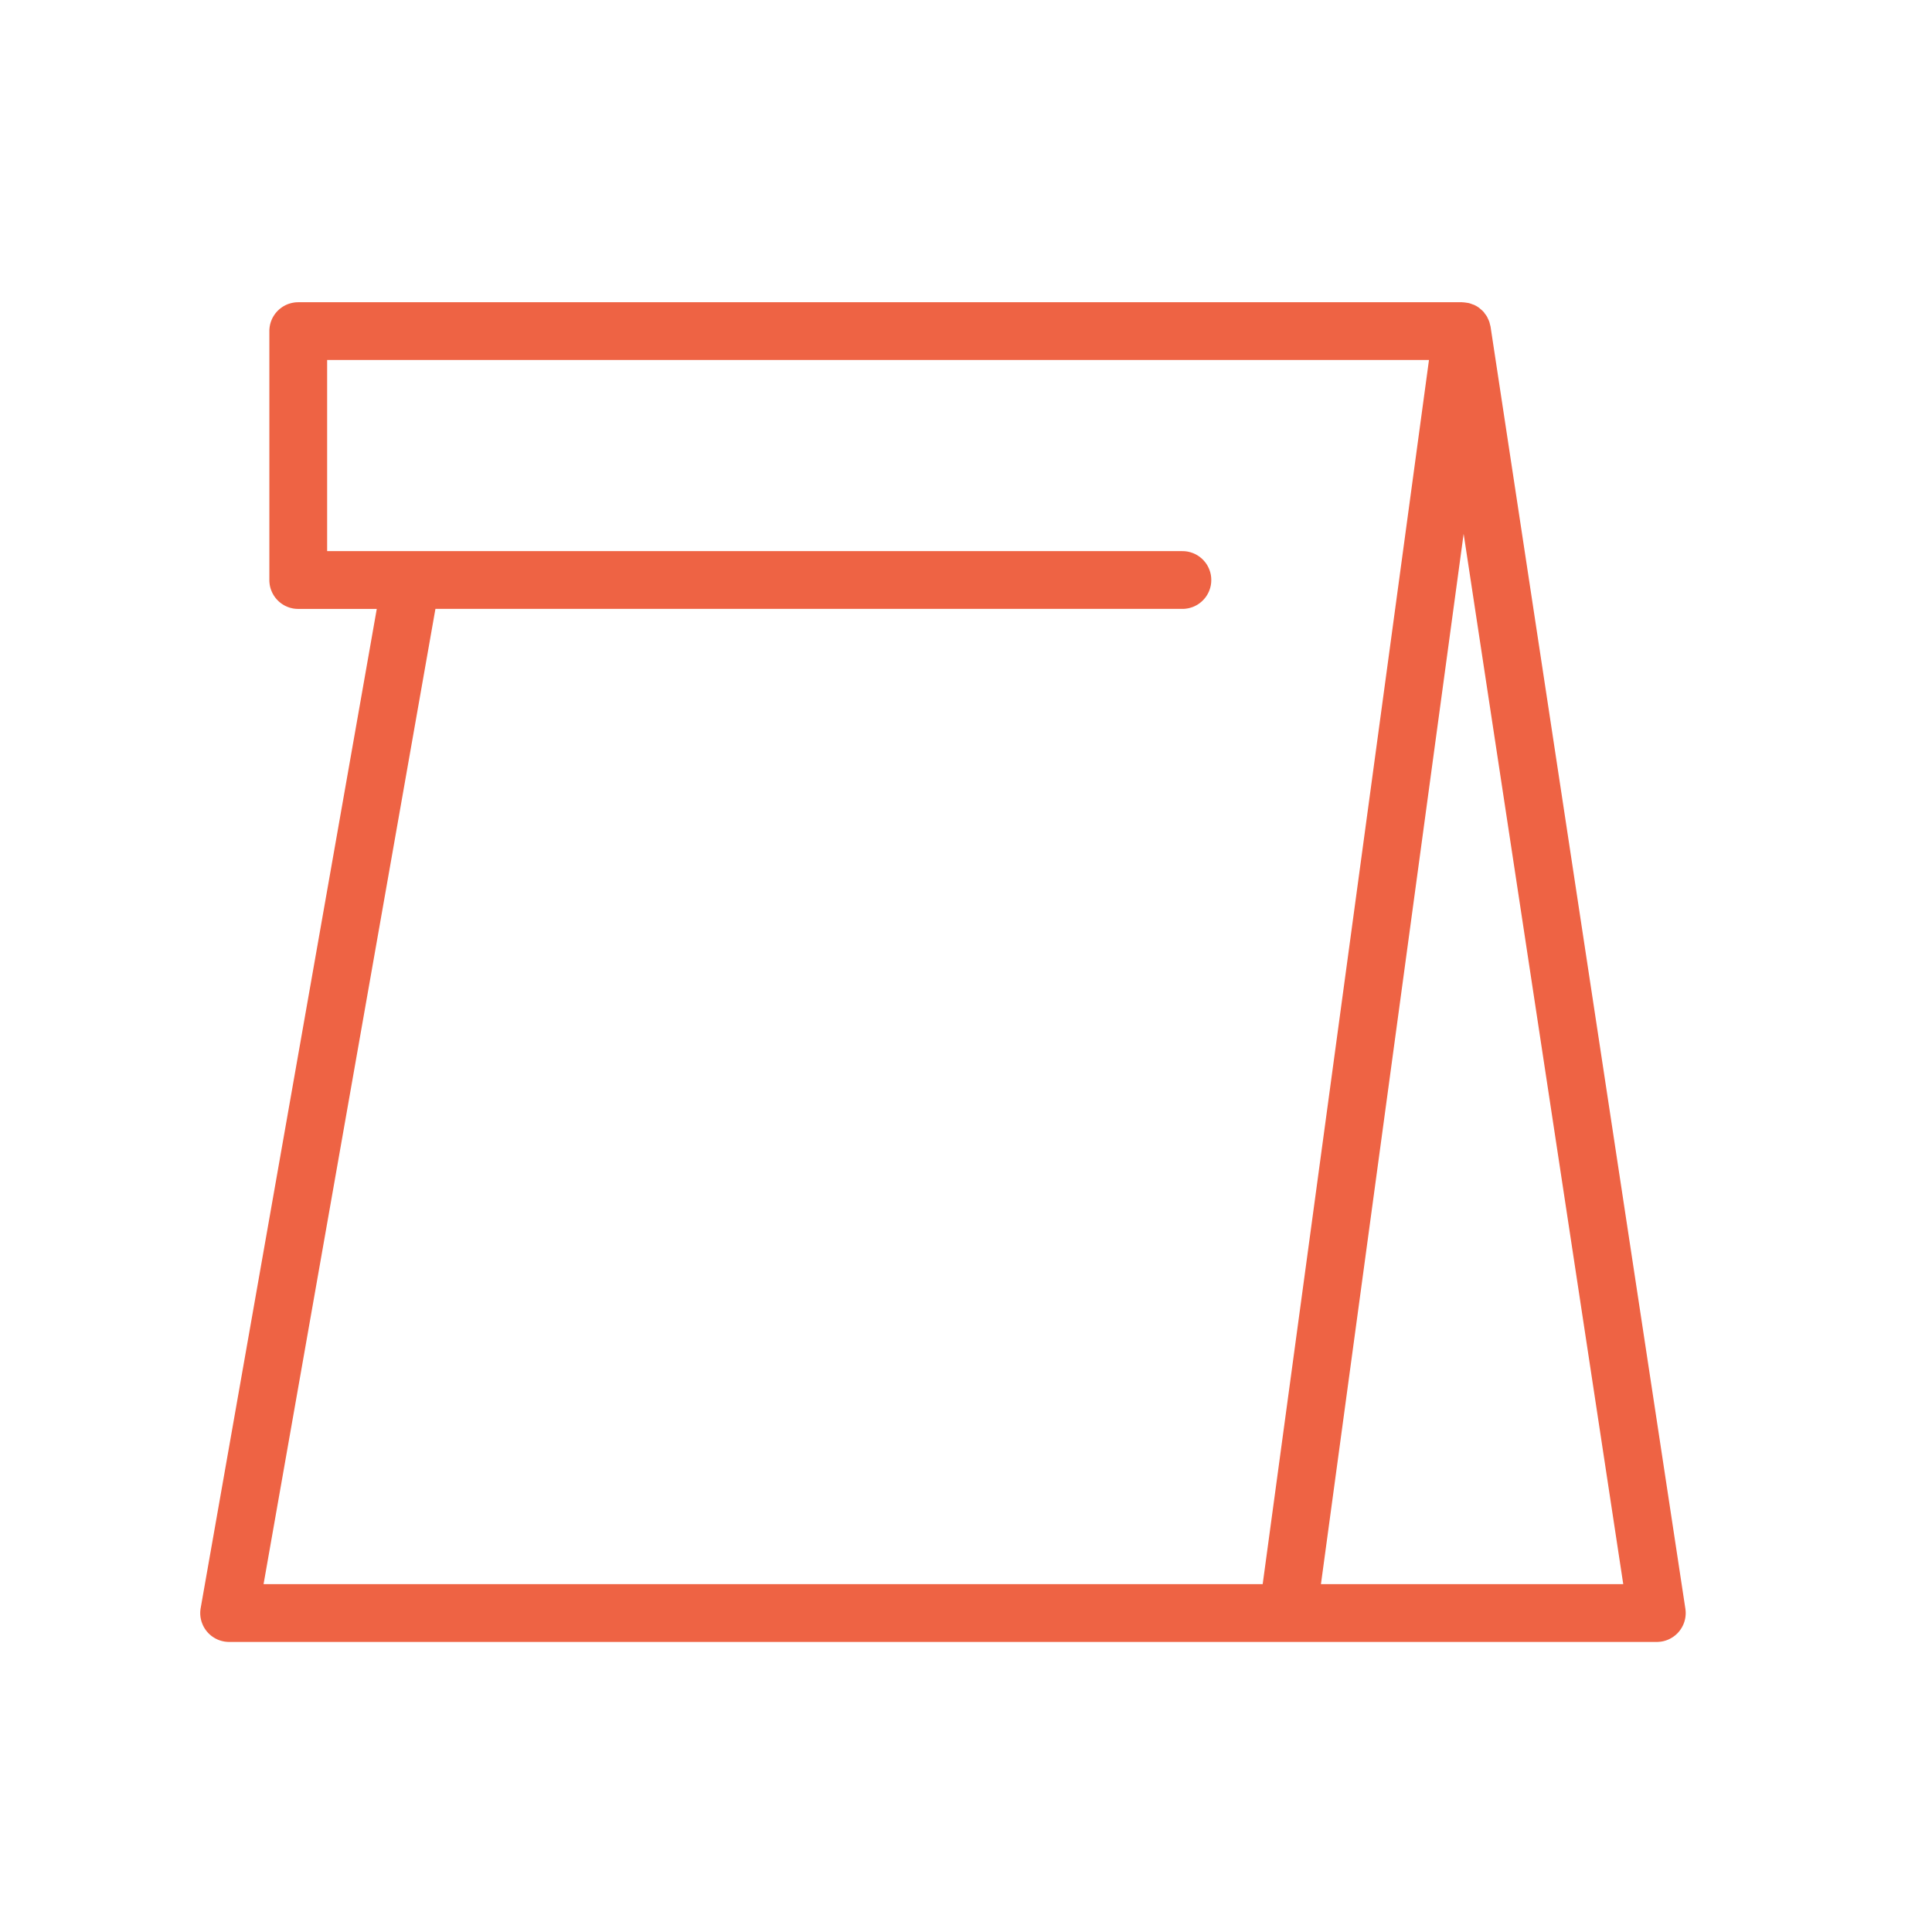 <?xml version="1.0" encoding="UTF-8" standalone="no"?>
<!DOCTYPE svg PUBLIC "-//W3C//DTD SVG 1.1//EN" "http://www.w3.org/Graphics/SVG/1.1/DTD/svg11.dtd">
<svg version="1.1" xmlns="http://www.w3.org/2000/svg" xmlns:xlink="http://www.w3.org/1999/xlink" preserveAspectRatio="xMidYMid meet" viewBox="0 0 640 640" width="640" height="640"><defs><path d="M484.34 100.12L484.35 100.12L484.36 100.12L484.37 100.12L484.38 100.13L484.39 100.13L484.41 100.13L484.42 100.13L484.45 100.14L484.47 100.14L484.48 100.14L484.49 100.14L484.51 100.14L484.52 100.15L484.53 100.15L484.54 100.15L484.55 100.15L484.58 100.15L484.61 100.15L484.64 100.15L484.67 100.15L484.7 100.15L484.73 100.15L484.77 100.15L484.8 100.16L484.83 100.16L484.86 100.16L484.89 100.16L484.92 100.17L484.95 100.17L484.98 100.17L485.01 100.17L485.04 100.18L485.07 100.18L485.1 100.18L485.13 100.19L485.16 100.19L485.19 100.19L485.22 100.2L485.25 100.2L485.28 100.2L485.31 100.21L485.34 100.21L485.36 100.22L485.39 100.22L485.42 100.22L485.45 100.23L485.48 100.23L485.51 100.24L485.54 100.24L485.57 100.25L485.6 100.25L485.63 100.26L485.66 100.26L485.69 100.26L485.72 100.27L485.75 100.27L485.77 100.28L485.79 100.28L485.81 100.28L485.83 100.29L485.84 100.29L485.88 100.29L485.92 100.3L485.94 100.3L485.99 100.31L486.01 100.31L486.05 100.31L486.09 100.32L486.13 100.32L486.15 100.33L486.16 100.33L486.18 100.33L486.2 100.34L486.22 100.34L486.24 100.34L486.26 100.34L486.28 100.35L486.29 100.35L486.31 100.35L486.33 100.36L486.35 100.36L486.37 100.36L486.39 100.37L486.41 100.37L486.42 100.37L486.44 100.38L486.46 100.38L486.48 100.38L486.5 100.39L486.53 100.4L486.56 100.4L486.59 100.41L486.62 100.42L486.66 100.43L486.69 100.44L486.72 100.44L486.75 100.45L486.78 100.46L486.81 100.47L486.84 100.48L486.88 100.49L486.91 100.5L486.94 100.51L486.97 100.52L487 100.53L487.03 100.54L487.06 100.55L487.09 100.56L487.12 100.57L487.15 100.58L487.18 100.59L487.21 100.6L487.25 100.61L487.28 100.62L487.31 100.63L487.34 100.65L487.37 100.66L487.4 100.67L487.43 100.68L487.46 100.69L487.49 100.7L487.52 100.71L487.55 100.73L487.58 100.74L487.61 100.75L487.64 100.76L487.67 100.77L487.7 100.79L487.73 100.8L487.75 100.8L487.76 100.81L487.78 100.81L487.8 100.82L487.81 100.82L487.83 100.83L487.84 100.84L487.86 100.84L487.87 100.85L487.9 100.86L487.92 100.86L487.95 100.87L488.02 100.9L488.04 100.9L488.07 100.91L488.1 100.92L488.12 100.93L488.13 100.93L488.15 100.94L488.16 100.94L488.18 100.95L488.19 100.95L488.21 100.96L488.22 100.96L488.24 100.97L488.25 100.98L488.27 100.98L488.28 100.99L488.3 100.99L488.31 101L488.33 101.01L488.34 101.01L488.38 101.03L488.43 101.05L488.47 101.08L488.51 101.1L488.56 101.12L488.6 101.14L488.64 101.16L488.69 101.18L488.73 101.2L488.77 101.23L488.82 101.25L488.86 101.27L488.9 101.29L488.94 101.32L488.98 101.34L489.03 101.36L489.07 101.39L489.11 101.41L489.15 101.43L489.19 101.46L489.23 101.48L489.27 101.51L489.32 101.53L489.36 101.56L489.4 101.58L489.44 101.61L489.48 101.63L489.52 101.66L489.56 101.68L489.6 101.71L489.64 101.74L489.68 101.76L489.72 101.79L489.76 101.82L489.8 101.84L489.84 101.87L489.87 101.9L489.91 101.93L489.95 101.96L489.99 101.98L490 101.99L490.01 102L490.02 102L490.02 102.01L490.03 102.02L490.04 102.02L490.05 102.03L490.06 102.04L490.07 102.05L490.08 102.06L490.09 102.07L490.1 102.08L490.11 102.09L490.13 102.1L490.14 102.11L490.17 102.14L490.19 102.16L490.2 102.17L490.21 102.18L490.22 102.19L490.22 102.19L490.23 102.2L490.24 102.21L490.25 102.22L490.26 102.22L490.27 102.24L490.28 102.24L490.29 102.25L490.3 102.26L490.3 102.26L490.33 102.29L490.36 102.31L490.39 102.34L490.42 102.36L490.45 102.38L490.48 102.41L490.51 102.43L490.54 102.46L490.57 102.48L490.6 102.51L490.63 102.53L490.66 102.56L490.68 102.58L490.71 102.61L490.74 102.63L490.77 102.66L490.8 102.68L490.83 102.71L490.86 102.73L490.88 102.76L490.91 102.78L490.94 102.81L490.97 102.83L491 102.86L491.02 102.89L491.05 102.91L491.08 102.94L491.11 102.97L491.13 102.99L491.16 103.02L491.19 103.05L491.22 103.07L491.24 103.1L491.27 103.13L491.3 103.16L491.32 103.18L491.35 103.21L491.37 103.24L491.4 103.27L491.43 103.3L491.43 103.3L491.44 103.31L491.45 103.32L491.46 103.32L491.48 103.34L491.49 103.35L491.49 103.36L491.51 103.37L491.51 103.37L491.51 103.37L491.52 103.38L491.52 103.39L491.53 103.4L491.54 103.41L491.55 103.42L491.56 103.43L491.57 103.44L491.58 103.45L491.59 103.47L491.59 103.48L491.6 103.49L491.61 103.5L491.62 103.51L491.63 103.53L491.64 103.54L491.65 103.55L491.65 103.56L491.66 103.57L491.67 103.59L491.68 103.6L491.69 103.62L491.73 103.69L491.75 103.71L491.77 103.74L491.77 103.75L491.78 103.76L491.79 103.77L491.8 103.79L491.81 103.8L491.82 103.81L491.82 103.82L491.83 103.84L491.84 103.85L491.85 103.86L491.86 103.87L491.88 103.9L491.92 103.95L491.94 103.97L491.96 104L491.97 104.02L491.99 104.05L492.01 104.07L492.03 104.09L492.05 104.12L492.07 104.14L492.09 104.17L492.11 104.19L492.12 104.22L492.14 104.24L492.16 104.27L492.18 104.29L492.2 104.32L492.22 104.34L492.23 104.37L492.25 104.39L492.27 104.42L492.29 104.45L492.31 104.47L492.32 104.5L492.34 104.52L492.36 104.55L492.38 104.57L492.39 104.6L492.41 104.63L492.43 104.65L492.44 104.68L492.46 104.7L492.48 104.73L492.49 104.76L492.51 104.78L492.53 104.81L492.54 104.84L492.56 104.86L492.57 104.89L492.58 104.91L492.59 104.93L492.6 104.94L492.61 104.96L492.62 104.98L492.63 105L492.64 105.01L492.65 105.03L492.66 105.05L492.67 105.07L492.68 105.08L492.69 105.1L492.7 105.12L492.71 105.14L492.71 105.16L492.72 105.17L492.73 105.19L492.74 105.21L492.75 105.23L492.76 105.25L492.77 105.27L492.78 105.3L492.79 105.32L492.8 105.34L492.82 105.37L492.86 105.47L492.87 105.48L492.88 105.52L492.89 105.54L492.9 105.56L492.91 105.58L492.92 105.59L492.93 105.61L492.95 105.66L492.96 105.69L492.97 105.72L492.99 105.74L493 105.77L493.01 105.79L493.02 105.82L493.04 105.85L493.05 105.87L493.06 105.9L493.07 105.92L493.08 105.95L493.1 105.97L493.11 106L493.12 106.03L493.13 106.05L493.14 106.08L493.15 106.11L493.17 106.13L493.18 106.16L493.19 106.18L493.2 106.21L493.21 106.24L493.22 106.26L493.23 106.29L493.24 106.32L493.25 106.34L493.26 106.37L493.27 106.4L493.28 106.42L493.29 106.45L493.3 106.48L493.31 106.51L493.32 106.53L493.33 106.56L493.34 106.59L493.35 106.62L493.36 106.64L493.37 106.67L493.38 106.69L493.39 106.71L493.39 106.74L493.4 106.76L493.41 106.78L493.41 106.8L493.42 106.82L493.42 106.84L493.43 106.86L493.44 106.89L493.44 106.91L493.45 106.93L493.45 106.95L493.46 106.97L493.47 106.99L493.47 107.02L493.48 107.04L493.48 107.06L493.49 107.08L493.49 107.1L493.5 107.12L493.5 107.15L493.51 107.19L493.52 107.23L493.53 107.28L493.54 107.32L493.55 107.36L493.56 107.41L493.57 107.45L493.58 107.47L493.58 107.49L493.59 107.52L493.59 107.54L493.6 107.56L493.6 107.57L493.61 107.59L493.61 107.61L493.62 107.63L493.62 107.65L493.62 107.66L493.63 107.68L493.63 107.7L493.64 107.72L493.64 107.73L493.65 107.75L493.66 107.79L493.66 107.8L493.67 107.82L493.68 107.87L493.69 107.91L493.7 107.94L493.71 107.96L493.71 107.98L493.72 108L493.72 108.01L493.73 108.03L493.73 108.05L493.74 108.07L493.74 108.09L493.75 108.1L493.75 108.12L493.75 108.14L493.76 108.16L493.76 108.17L493.76 108.19L493.77 108.21L493.77 108.23L493.77 108.25L558.3 532.9L558.33 533.1L558.35 533.31L558.37 533.52L558.39 533.72L558.4 533.93L558.41 534.14L558.41 534.34L558.41 534.55L558.4 534.75L558.39 534.96L558.37 535.16L558.35 535.37L558.33 535.57L558.3 535.77L558.27 535.98L558.23 536.18L558.19 536.38L558.14 536.58L558.09 536.77L558.04 536.97L557.98 537.17L557.92 537.36L557.85 537.56L557.78 537.75L557.71 537.94L557.63 538.13L557.54 538.32L557.46 538.5L557.36 538.69L557.27 538.87L557.17 539.05L557.07 539.23L556.96 539.4L556.85 539.58L556.73 539.75L556.61 539.92L556.49 540.09L556.36 540.26L556.23 540.42L556.1 540.58L555.96 540.74L555.82 540.89L555.68 541.04L555.53 541.19L555.38 541.33L555.23 541.47L555.07 541.6L554.91 541.74L554.75 541.87L554.59 541.99L554.43 542.11L554.26 542.23L554.09 542.34L553.91 542.45L553.74 542.56L553.56 542.66L553.38 542.76L553.2 542.86L553.02 542.95L552.83 543.04L552.65 543.12L552.46 543.2L552.27 543.27L552.08 543.35L551.88 543.41L551.69 543.48L551.49 543.53L551.3 543.59L551.1 543.64L550.9 543.69L550.69 543.73L550.49 543.77L550.29 543.8L550.08 543.83L549.88 543.85L549.67 543.87L549.47 543.89L549.26 543.9L549.05 543.91L548.84 543.91L75.9 543.91L75.69 543.91L75.47 543.9L75.26 543.89L75.05 543.87L74.85 543.85L74.64 543.83L74.43 543.8L74.22 543.76L74.02 543.72L73.82 543.68L73.61 543.63L73.41 543.58L73.21 543.52L73.01 543.46L72.82 543.4L72.62 543.33L72.43 543.26L72.23 543.18L72.04 543.1L71.86 543.01L71.67 542.92L71.48 542.83L71.3 542.73L71.12 542.63L70.94 542.52L70.77 542.41L70.59 542.3L70.42 542.18L70.25 542.06L70.08 541.94L69.92 541.81L69.76 541.68L69.6 541.54L69.44 541.4L69.29 541.26L69.14 541.11L68.99 540.96L68.85 540.81L68.71 540.65L68.57 540.49L68.44 540.33L68.3 540.16L68.18 539.99L68.06 539.82L67.94 539.65L67.82 539.47L67.71 539.29L67.61 539.11L67.5 538.93L67.41 538.75L67.31 538.56L67.22 538.37L67.14 538.18L67.06 537.99L66.98 537.8L66.91 537.61L66.84 537.41L66.77 537.21L66.71 537.02L66.66 536.82L66.61 536.62L66.56 536.41L66.52 536.21L66.48 536.01L66.44 535.8L66.41 535.6L66.39 535.39L66.37 535.19L66.35 534.98L66.34 534.77L66.33 534.56L66.33 534.35L66.33 534.14L66.34 533.93L66.35 533.73L66.37 533.52L66.39 533.31L66.41 533.1L66.44 532.89L66.48 532.68L124.81 201.71L98.79 201.71L98.4 201.7L98.01 201.68L97.62 201.64L97.24 201.59L96.86 201.52L96.49 201.43L96.13 201.34L95.77 201.23L95.41 201.1L95.07 200.96L94.73 200.81L94.39 200.65L94.07 200.47L93.75 200.28L93.44 200.08L93.14 199.87L92.85 199.65L92.56 199.41L92.29 199.17L92.03 198.91L91.77 198.65L91.53 198.37L91.29 198.09L91.07 197.8L90.86 197.5L90.66 197.19L90.47 196.87L90.29 196.54L90.13 196.21L89.98 195.87L89.84 195.52L89.71 195.17L89.6 194.81L89.5 194.45L89.42 194.08L89.35 193.7L89.3 193.32L89.26 192.93L89.23 192.54L89.23 192.15L89.23 109.69L89.23 109.29L89.26 108.9L89.3 108.52L89.35 108.13L89.42 107.76L89.5 107.39L89.6 107.02L89.71 106.66L89.84 106.31L89.98 105.96L90.13 105.62L90.29 105.29L90.47 104.96L90.66 104.65L90.86 104.34L91.07 104.04L91.29 103.74L91.53 103.46L91.77 103.19L92.03 102.92L92.29 102.67L92.56 102.42L92.85 102.19L93.14 101.97L93.44 101.75L93.75 101.55L94.07 101.37L94.39 101.19L94.73 101.02L95.07 100.87L95.41 100.73L95.77 100.61L96.13 100.5L96.49 100.4L96.86 100.32L97.24 100.25L97.62 100.19L98.01 100.15L98.4 100.13L98.79 100.12L484.32 100.12L484.33 100.12L484.34 100.12ZM537.72 524.76L484.85 176.84L437.58 524.76L537.72 524.76ZM108.37 182.57L391.68 182.57L392.08 182.58L392.47 182.6L392.86 182.64L393.24 182.69L393.61 182.76L393.98 182.85L394.35 182.94L394.71 183.06L395.06 183.18L395.41 183.32L395.75 183.47L396.08 183.63L396.41 183.81L396.73 184L397.03 184.2L397.34 184.41L397.63 184.64L397.91 184.87L398.19 185.11L398.45 185.37L398.7 185.63L398.95 185.91L399.18 186.19L399.41 186.48L399.62 186.78L399.82 187.09L400.01 187.41L400.18 187.74L400.35 188.07L400.5 188.41L400.64 188.76L400.76 189.11L400.88 189.47L400.97 189.83L401.06 190.2L401.13 190.58L401.18 190.96L401.22 191.35L401.24 191.74L401.25 192.13L401.24 192.53L401.22 192.92L401.18 193.31L401.13 193.69L401.06 194.06L400.97 194.43L400.88 194.8L400.76 195.16L400.64 195.51L400.5 195.86L400.35 196.2L400.18 196.53L400.01 196.86L399.82 197.17L399.62 197.48L399.41 197.79L399.18 198.08L398.95 198.36L398.7 198.64L398.45 198.9L398.19 199.15L397.91 199.4L397.63 199.63L397.34 199.86L397.03 200.07L396.73 200.27L396.41 200.46L396.08 200.63L395.75 200.8L395.41 200.95L395.06 201.09L394.71 201.21L394.35 201.32L393.98 201.42L393.61 201.51L393.24 201.57L392.86 201.63L392.47 201.67L392.08 201.69L391.68 201.7L144.24 201.7L87.31 524.76L418.28 524.76L473.37 119.24L108.37 119.24L108.37 182.57Z" id="a4oyKAqZ2Q"></path></defs><g><g><g><use xlink:href="#a4oyKAqZ2Q" opacity="1" fill="#ee6344" fill-opacity="1"></use><g><use xlink:href="#a4oyKAqZ2Q" opacity="1" fill-opacity="0" stroke="#000000" stroke-width="1" stroke-opacity="0"></use></g></g></g></g></svg>